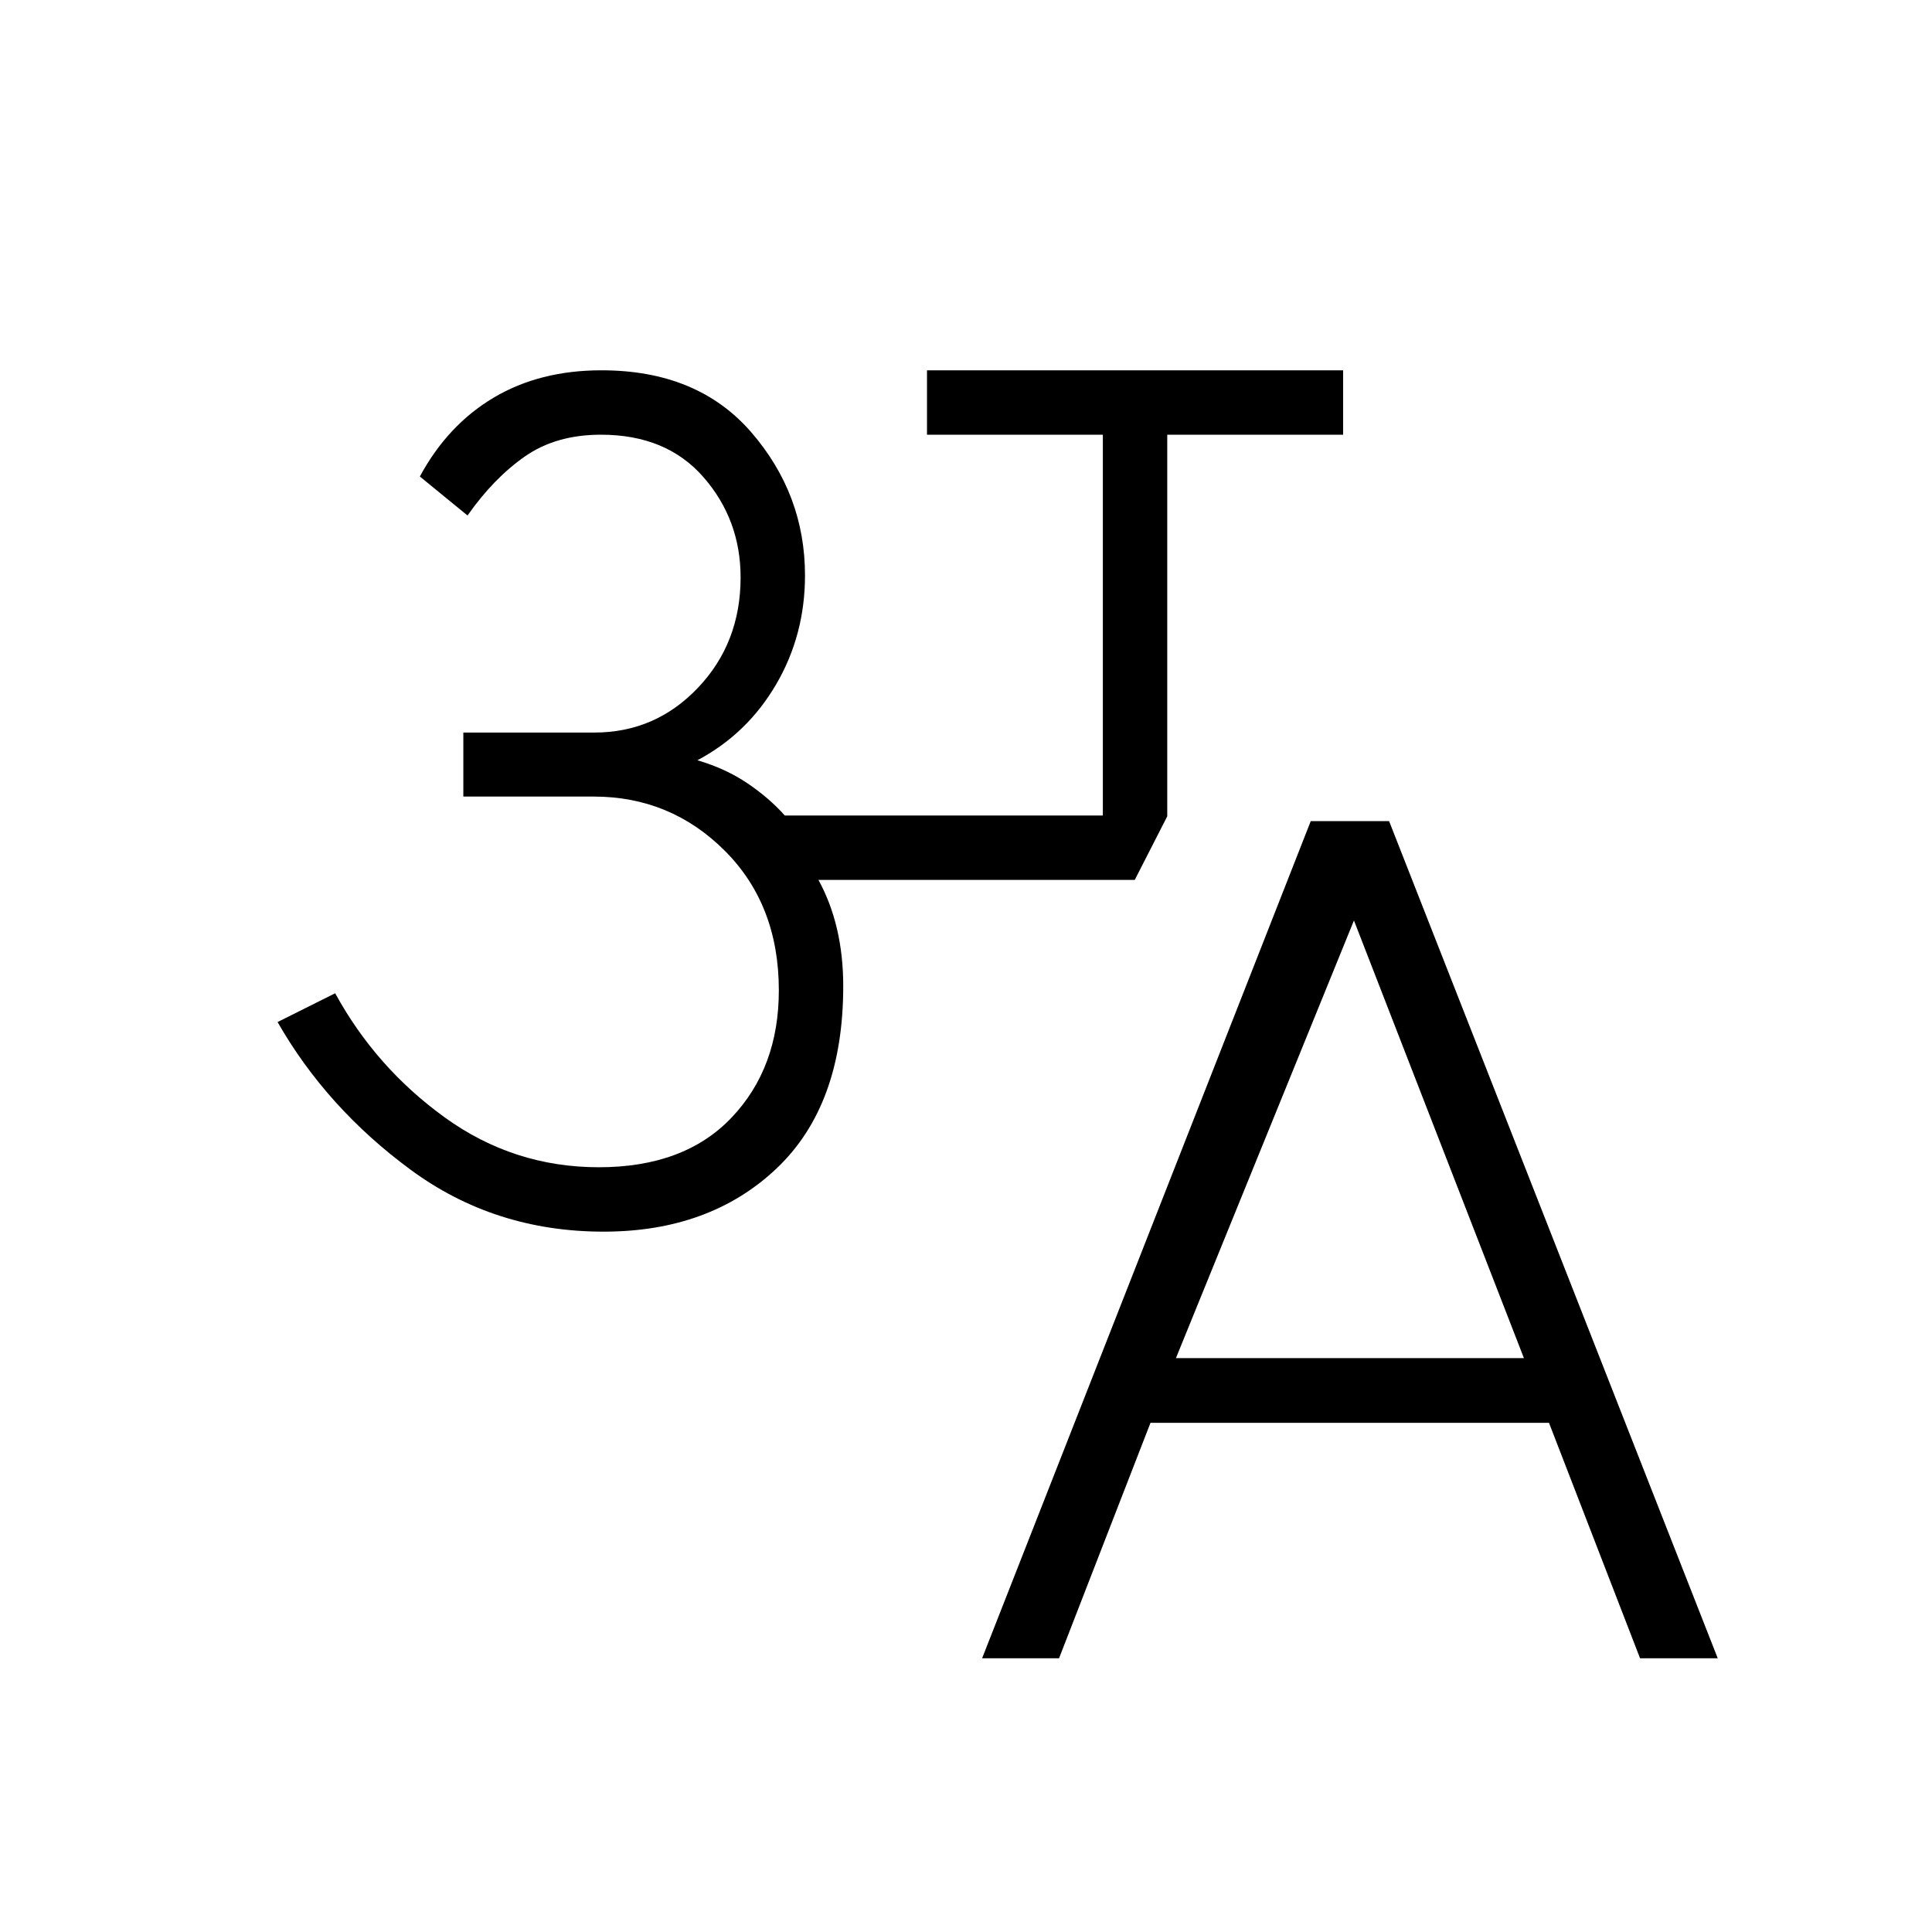 <svg xmlns="http://www.w3.org/2000/svg" height="20" viewBox="0 -960 960 960" width="20"><path d="m488-136 163.31-416h38.92l163.31 416h-38.6l-45.25-117H571.67l-45.44 117H488Zm96.31-149.15h172.92l-84.46-217.47-88.46 217.47ZM299.92-348q-54.07 0-95.84-30.73t-66.16-73.42l28.62-14.31q20.23 37 54.49 61.73Q255.29-380 297.59-380q42.49 0 65.95-24.7T387-467.92q0-42.54-26.92-69.41-26.92-26.86-65.08-26.86h-64.77V-596h65.12q30.34 0 51.5-22.29Q368-640.58 368-673.08q0-28.65-18.42-49.79Q331.16-744 298.6-744q-22.29 0-37.79 10.81t-28.5 29.34l-23.69-19.38q13.84-25.62 36.7-39.19Q268.18-776 298.85-776q47.84 0 74.5 30.85Q400-714.31 400-674.08q0 29.62-14.36 54.17t-39.1 37.68q14.08 4.15 24.88 11.46 10.81 7.31 18.55 16H548V-744h-87.38v-32h206.76v32H580v189.62l-16.15 31.61H406.69q6.16 11.27 9.23 24.46Q419-485.12 419-470q0 59.23-33.15 90.62Q352.7-348 299.92-348Z"/></svg>
